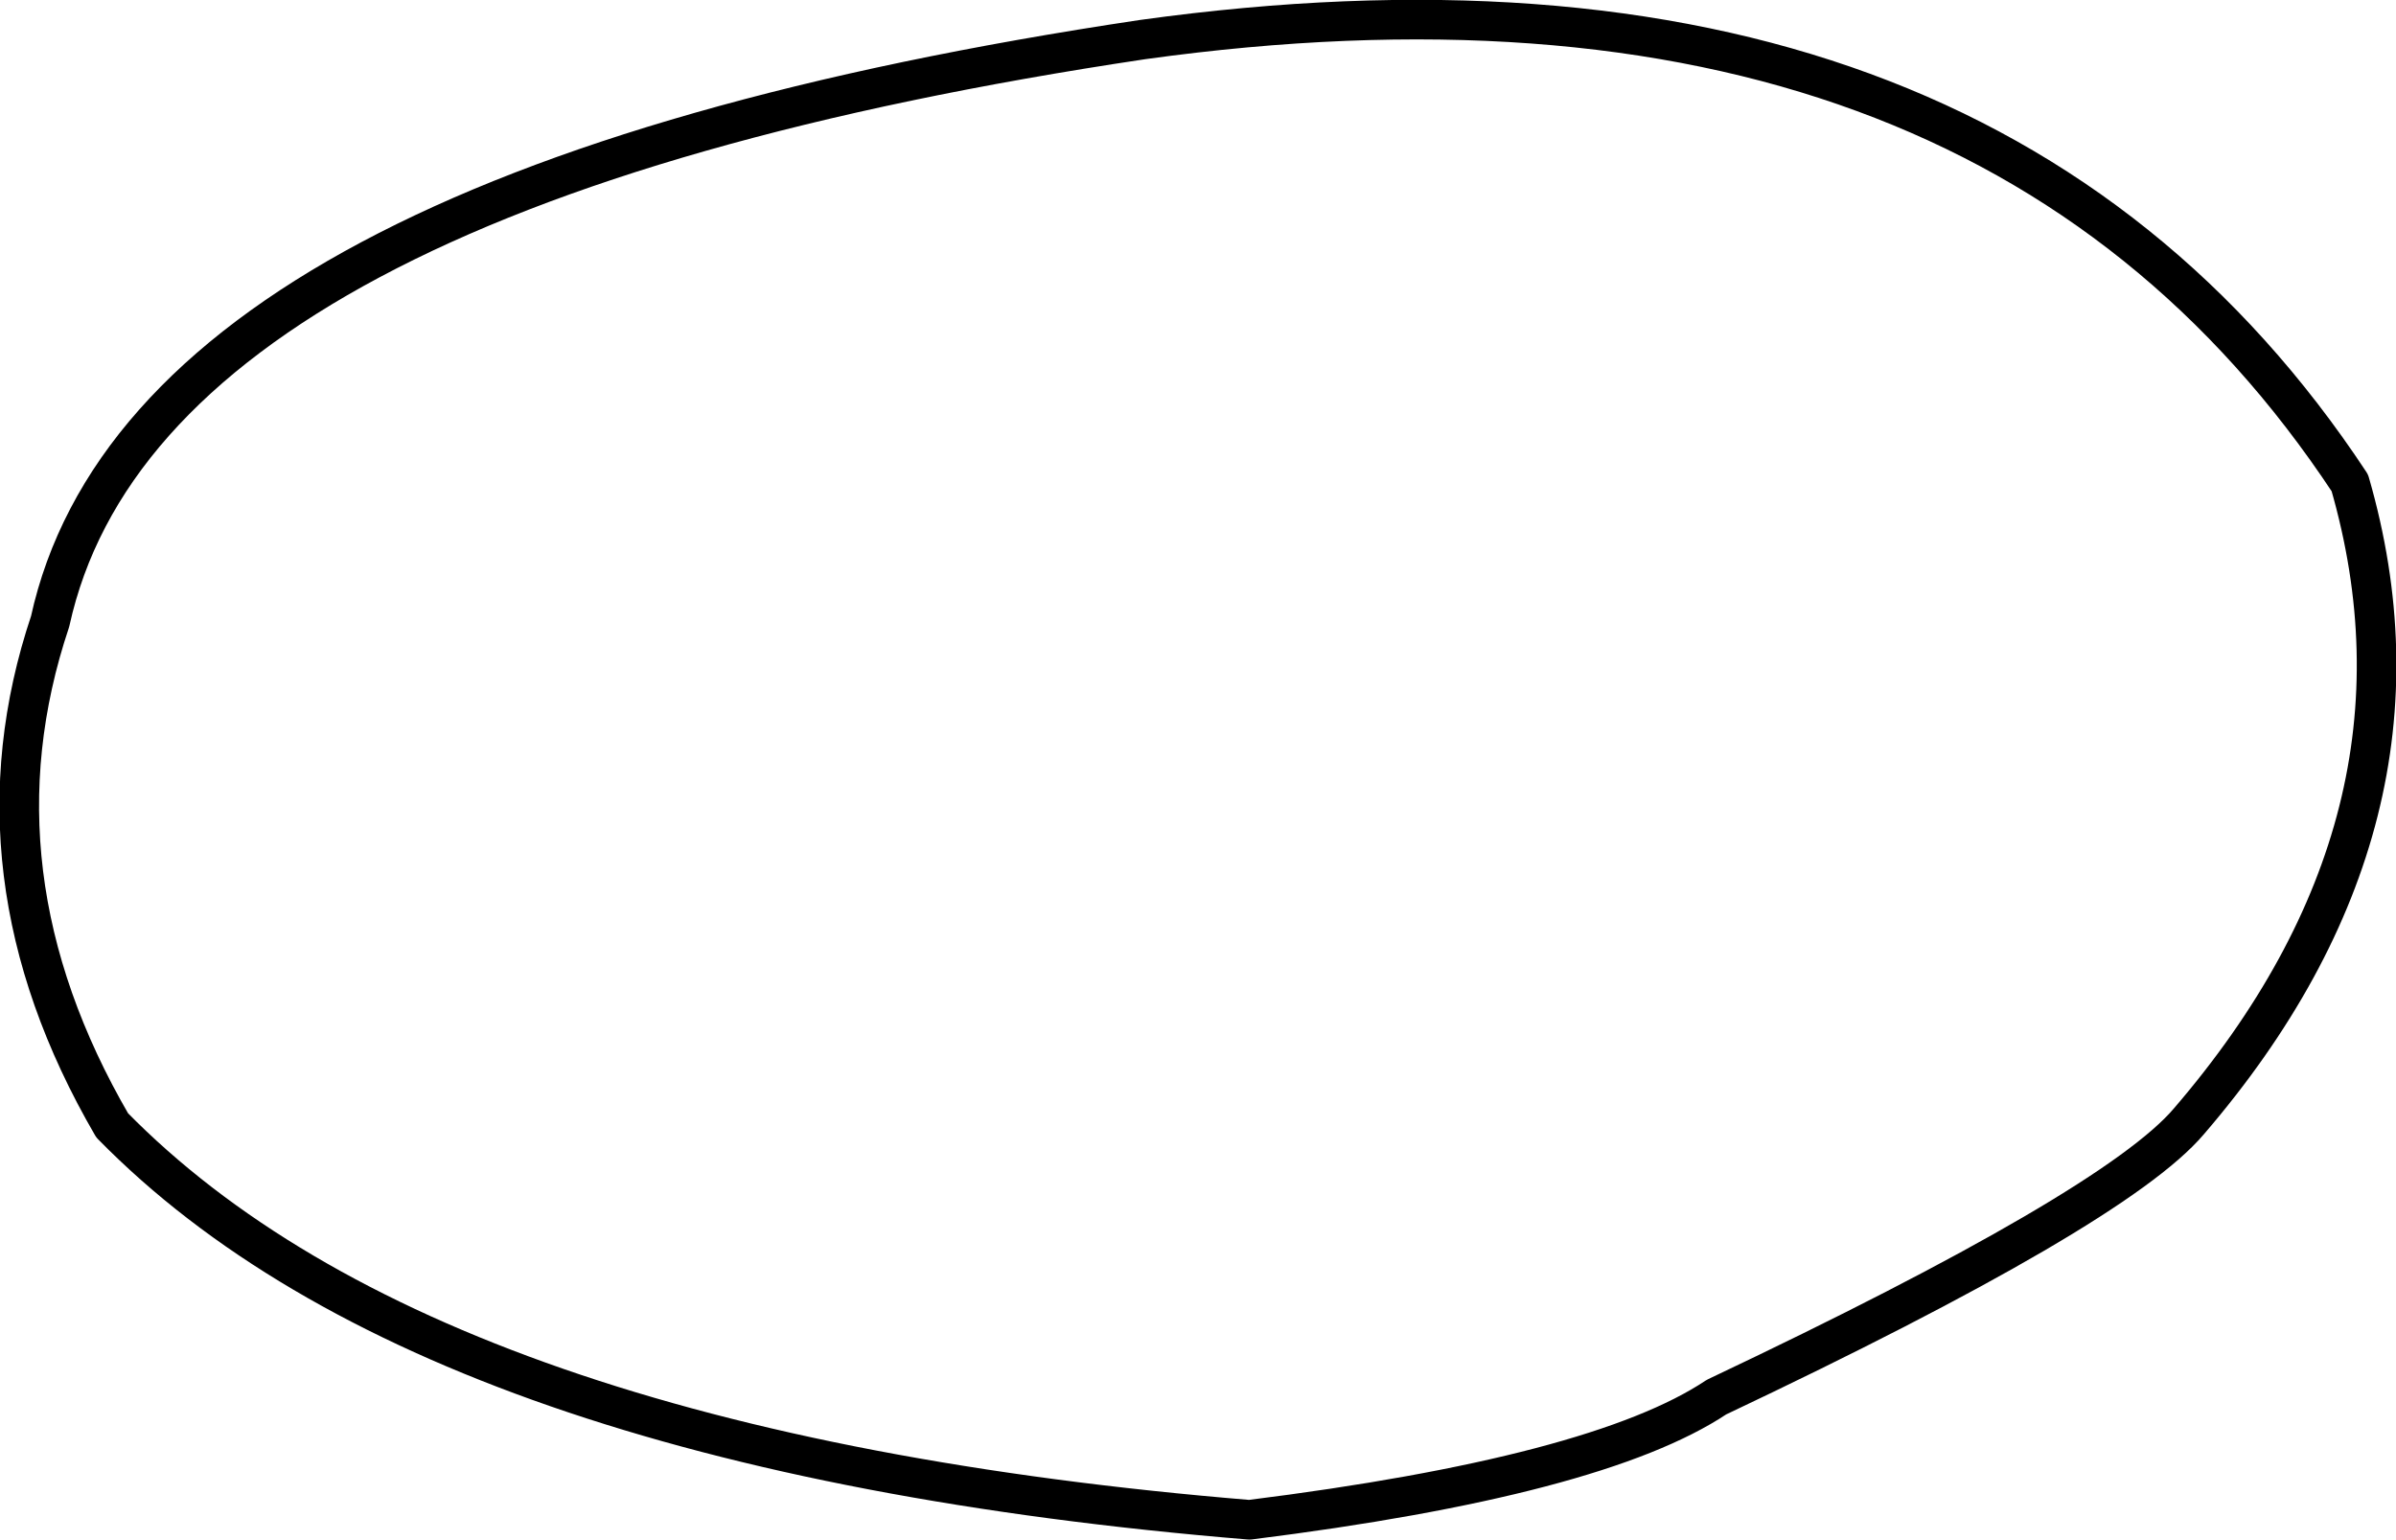 <?xml version="1.0" encoding="UTF-8" standalone="no"?>
<svg xmlns:xlink="http://www.w3.org/1999/xlink" height="58.35px" width="90.8px" xmlns="http://www.w3.org/2000/svg">
  <g transform="matrix(1.0, 0.0, 0.0, 1.0, 45.4, 29.2)">
    <path d="M37.55 13.3 Q47.35 1.9 43.65 -10.9 29.65 -32.1 -2.1 -27.7 -39.9 -22.05 -43.5 -5.65 -46.7 3.9 -41.15 13.45 -29.0 25.85 1.95 28.4 15.15 26.75 19.65 23.75 34.75 16.6 37.55 13.3 Z" fill="none" stroke="#000000" stroke-linecap="round" stroke-linejoin="round" stroke-width="1.5"/>
  </g>
</svg>
